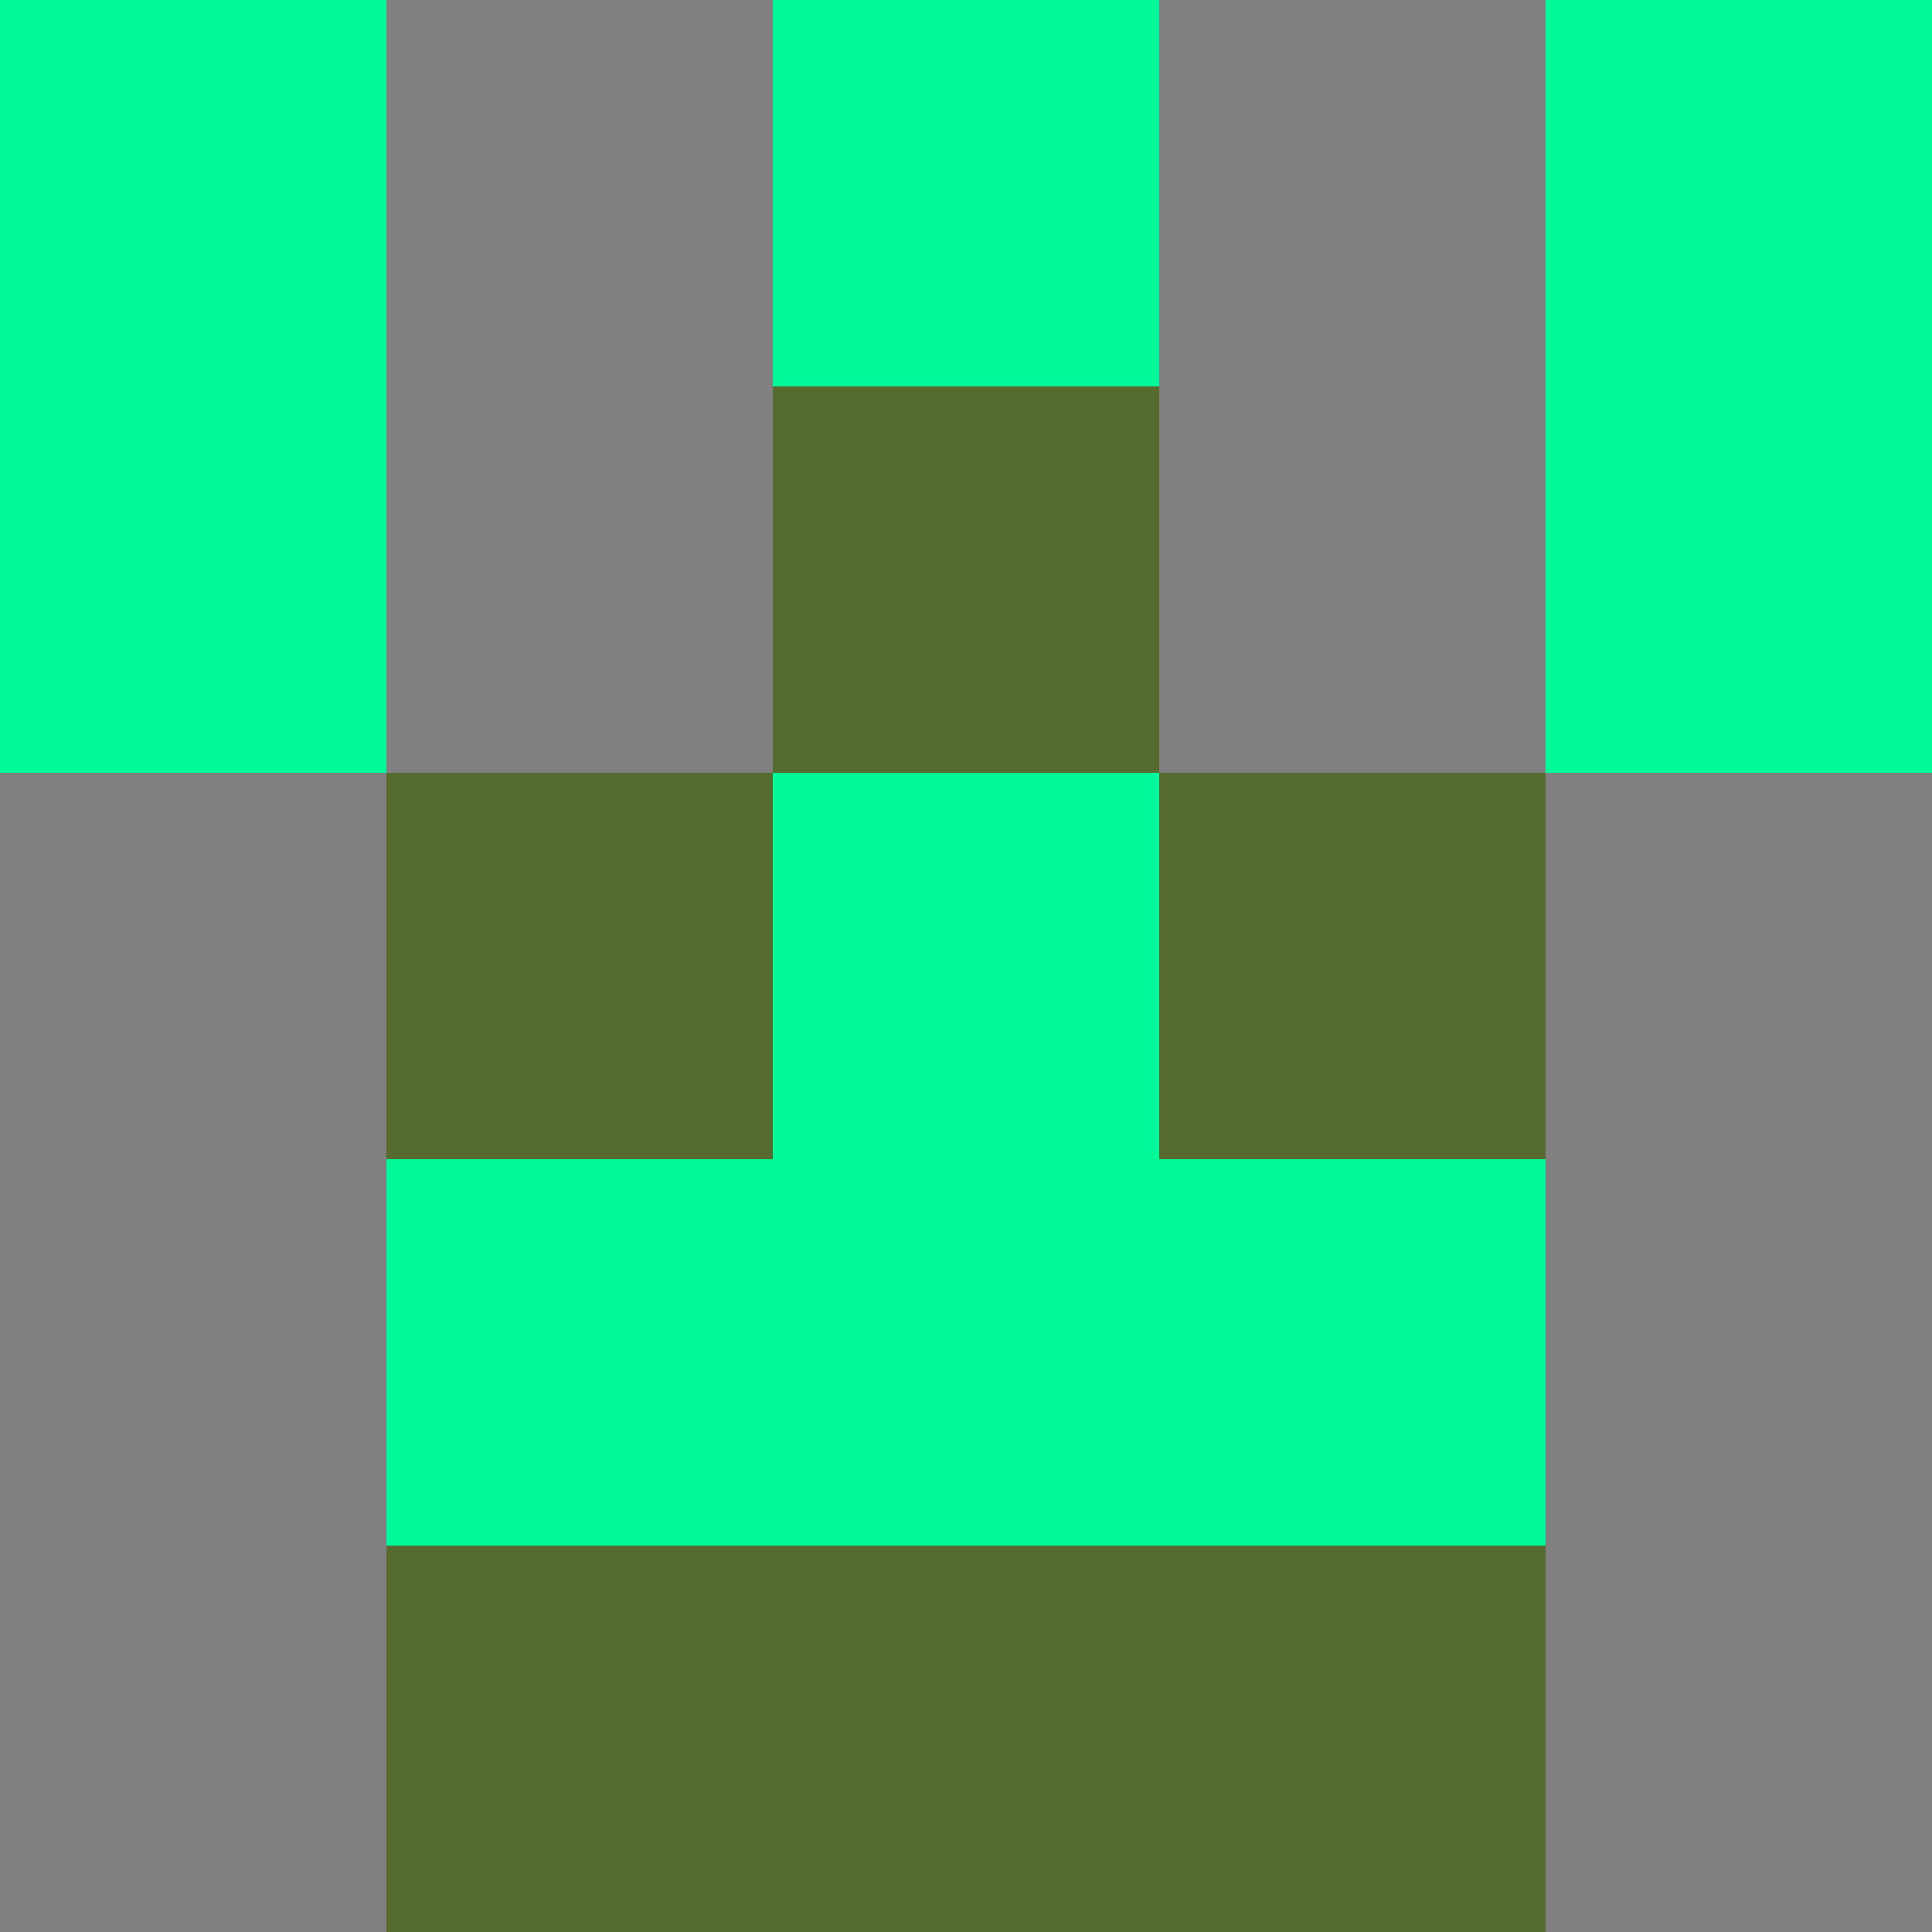 <svg id="svgImage" xmlns="http://www.w3.org/2000/svg" width = "200" height = "200" viewBox="0 0 5 5">

    
        <rect x="4" y="0" width="1" height="1" fill="MediumSpringGreen" />

    
        <rect x="0" y="0" width="1" height="1" fill="MediumSpringGreen" />

    
        <rect x="4" y="1" width="1" height="1" fill="MediumSpringGreen" />

    
        <rect x="0" y="1" width="1" height="1" fill="MediumSpringGreen" />

    
        <rect x="4" y="2" width="1" height="1" fill="Gray" />

    
        <rect x="0" y="2" width="1" height="1" fill="Gray" />

    
        <rect x="4" y="3" width="1" height="1" fill="Gray" />

    
        <rect x="0" y="3" width="1" height="1" fill="Gray" />

    
        <rect x="4" y="4" width="1" height="1" fill="Gray" />

    
        <rect x="0" y="4" width="1" height="1" fill="Gray" />

    
        <rect x="3" y="0" width="1" height="1" fill="Gray" />

    
        <rect x="1" y="0" width="1" height="1" fill="Gray" />

    
        <rect x="3" y="1" width="1" height="1" fill="Gray" />

    
        <rect x="1" y="1" width="1" height="1" fill="Gray" />

    
        <rect x="3" y="2" width="1" height="1" fill="DarkOliveGreen" />

    
        <rect x="1" y="2" width="1" height="1" fill="DarkOliveGreen" />

    
        <rect x="3" y="3" width="1" height="1" fill="MediumSpringGreen" />

    
        <rect x="1" y="3" width="1" height="1" fill="MediumSpringGreen" />

    
        <rect x="3" y="4" width="1" height="1" fill="DarkOliveGreen" />

    
        <rect x="1" y="4" width="1" height="1" fill="DarkOliveGreen" />

    
        <rect x="2" y="0" width="1" height="1" fill="MediumSpringGreen" />

    
        <rect x="2" y="1" width="1" height="1" fill="DarkOliveGreen" />

    
        <rect x="2" y="2" width="1" height="1" fill="MediumSpringGreen" />

    
        <rect x="2" y="3" width="1" height="1" fill="MediumSpringGreen" />

    
        <rect x="2" y="4" width="1" height="1" fill="DarkOliveGreen" />

    
</svg>


